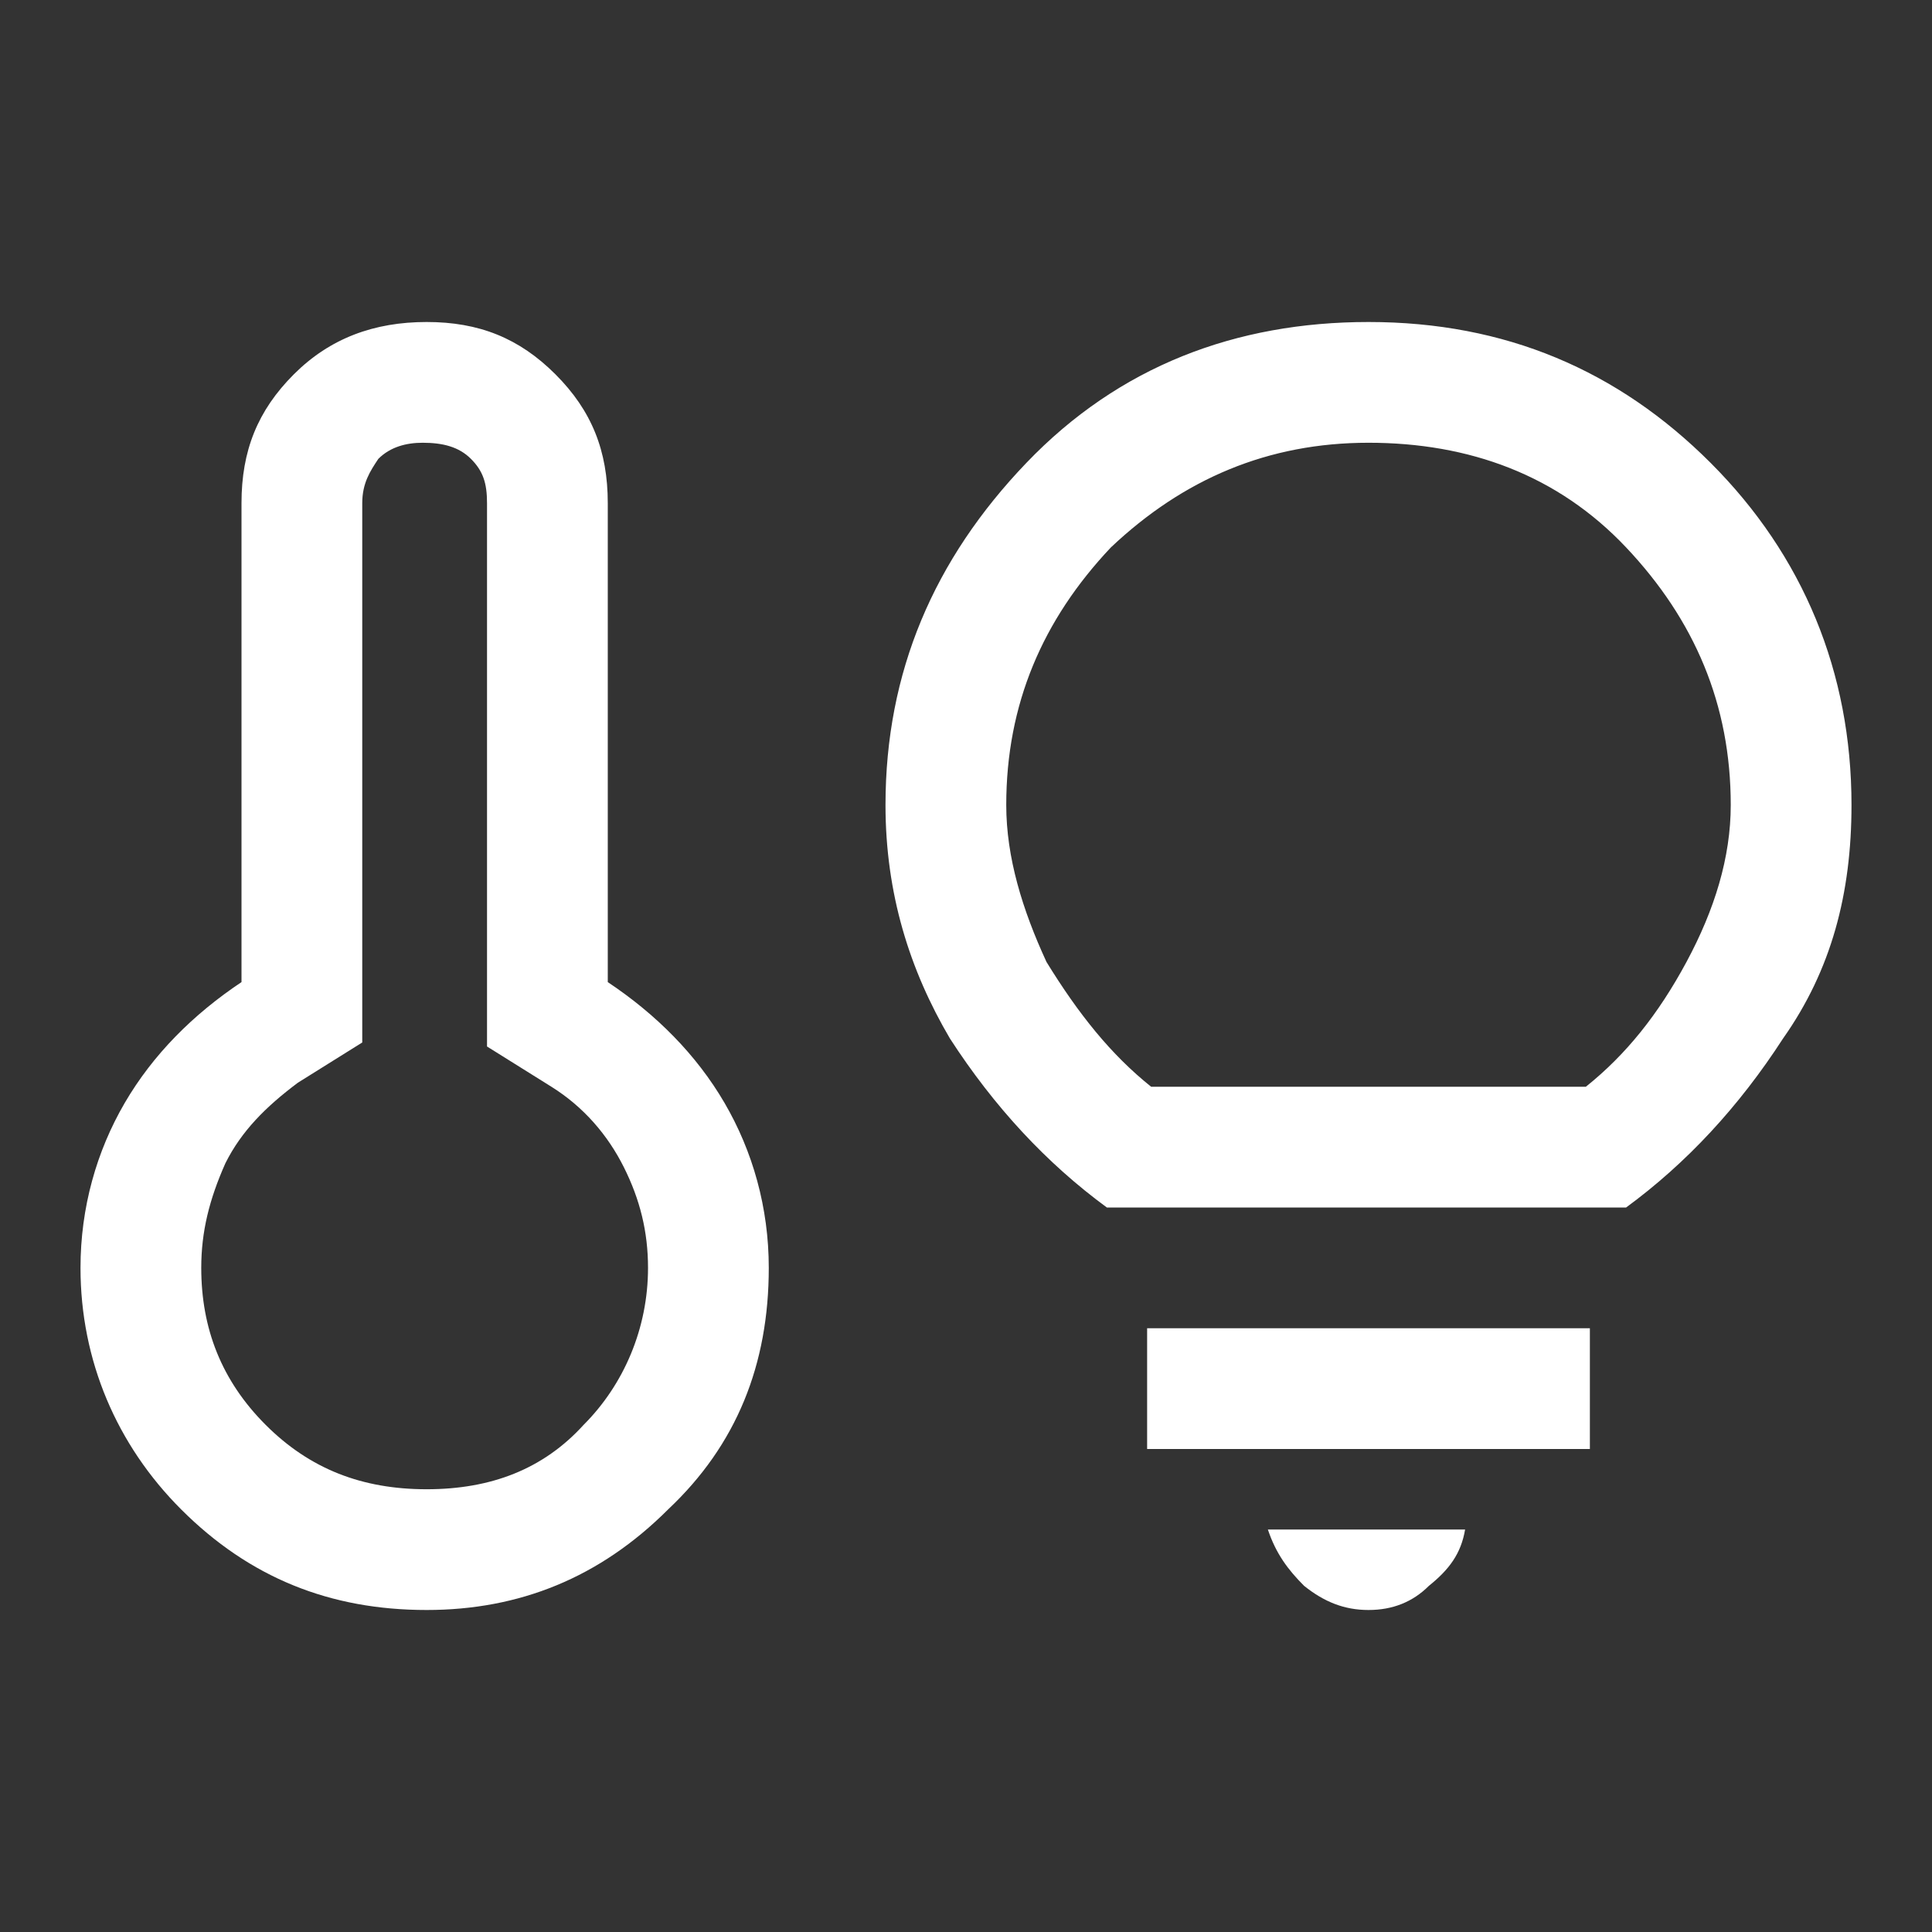 <?xml version="1.0" encoding="utf-8"?>
<!-- Generator: Adobe Illustrator 27.1.1, SVG Export Plug-In . SVG Version: 6.00 Build 0)  -->
<svg version="1.1" id="Layer_1" xmlns="http://www.w3.org/2000/svg" xmlns:xlink="http://www.w3.org/1999/xlink" x="0px" y="0px"
	 viewBox="0 0 48 48" style="enable-background:new 0 0 48 48;" xml:space="preserve">
<rect x="0" y="0" width="48" height="48" fill="#333333" stroke="none"/>
<style type="text/css">
	.st0{fill:#FFFFFF;}
</style>
<path class="st0" d="M10.6,37c1.6,0,2.9-0.5,3.9-1.6c1-1,1.6-2.4,1.6-3.9c0-0.9-0.2-1.7-0.6-2.5c-0.4-0.8-1-1.5-1.8-2l-1.6-1V12.5
	c0-0.5-0.1-0.8-0.4-1.1C11.4,11.1,11,11,10.5,11c-0.4,0-0.8,0.1-1.1,0.4C9.2,11.7,9,12,9,12.5v13.4l-1.6,1c-0.8,0.6-1.4,1.2-1.8,2
	C5.2,29.8,5,30.6,5,31.5c0,1.5,0.5,2.8,1.6,3.9S9,37,10.6,37z M10.6,40c-2.4,0-4.4-0.8-6.1-2.5c-1.6-1.6-2.5-3.7-2.5-6
	c0-1.5,0.4-2.9,1.1-4.1s1.7-2.2,2.9-3V12.5c0-1.3,0.4-2.3,1.3-3.2C8.2,8.4,9.3,8,10.6,8s2.3,0.4,3.2,1.3s1.3,1.9,1.3,3.2v11.9
	c1.2,0.8,2.2,1.8,2.9,3s1.1,2.6,1.1,4.1c0,2.4-0.8,4.4-2.5,6C14.9,39.2,12.9,40,10.6,40z M27.5,30c-1.5-1.1-2.8-2.5-3.9-4.2
	C22.6,24.1,22,22.2,22,20c0-3.3,1.2-6.1,3.5-8.5S30.7,8,34,8c3.4,0,6.2,1.2,8.5,3.5c2.3,2.3,3.5,5.2,3.5,8.5c0,2.2-0.5,4.1-1.7,5.8
	c-1.1,1.7-2.4,3.1-3.9,4.2H27.5z M28.6,27h10.8c1-0.8,1.8-1.8,2.5-3.1S43,21.3,43,20c0-2.5-0.9-4.6-2.6-6.4S36.5,11,34,11
	c-2.5,0-4.6,0.9-6.4,2.6C25.9,15.4,25,17.5,25,20c0,1.3,0.4,2.6,1,3.9C26.8,25.2,27.6,26.2,28.6,27z M34,40c-0.6,0-1.1-0.2-1.6-0.6
	C32,39,31.7,38.6,31.5,38h4.9c-0.1,0.6-0.4,1-0.9,1.4C35.1,39.8,34.6,40,34,40z M28.5,36v-3h11v3H28.5z"/>
</svg>
